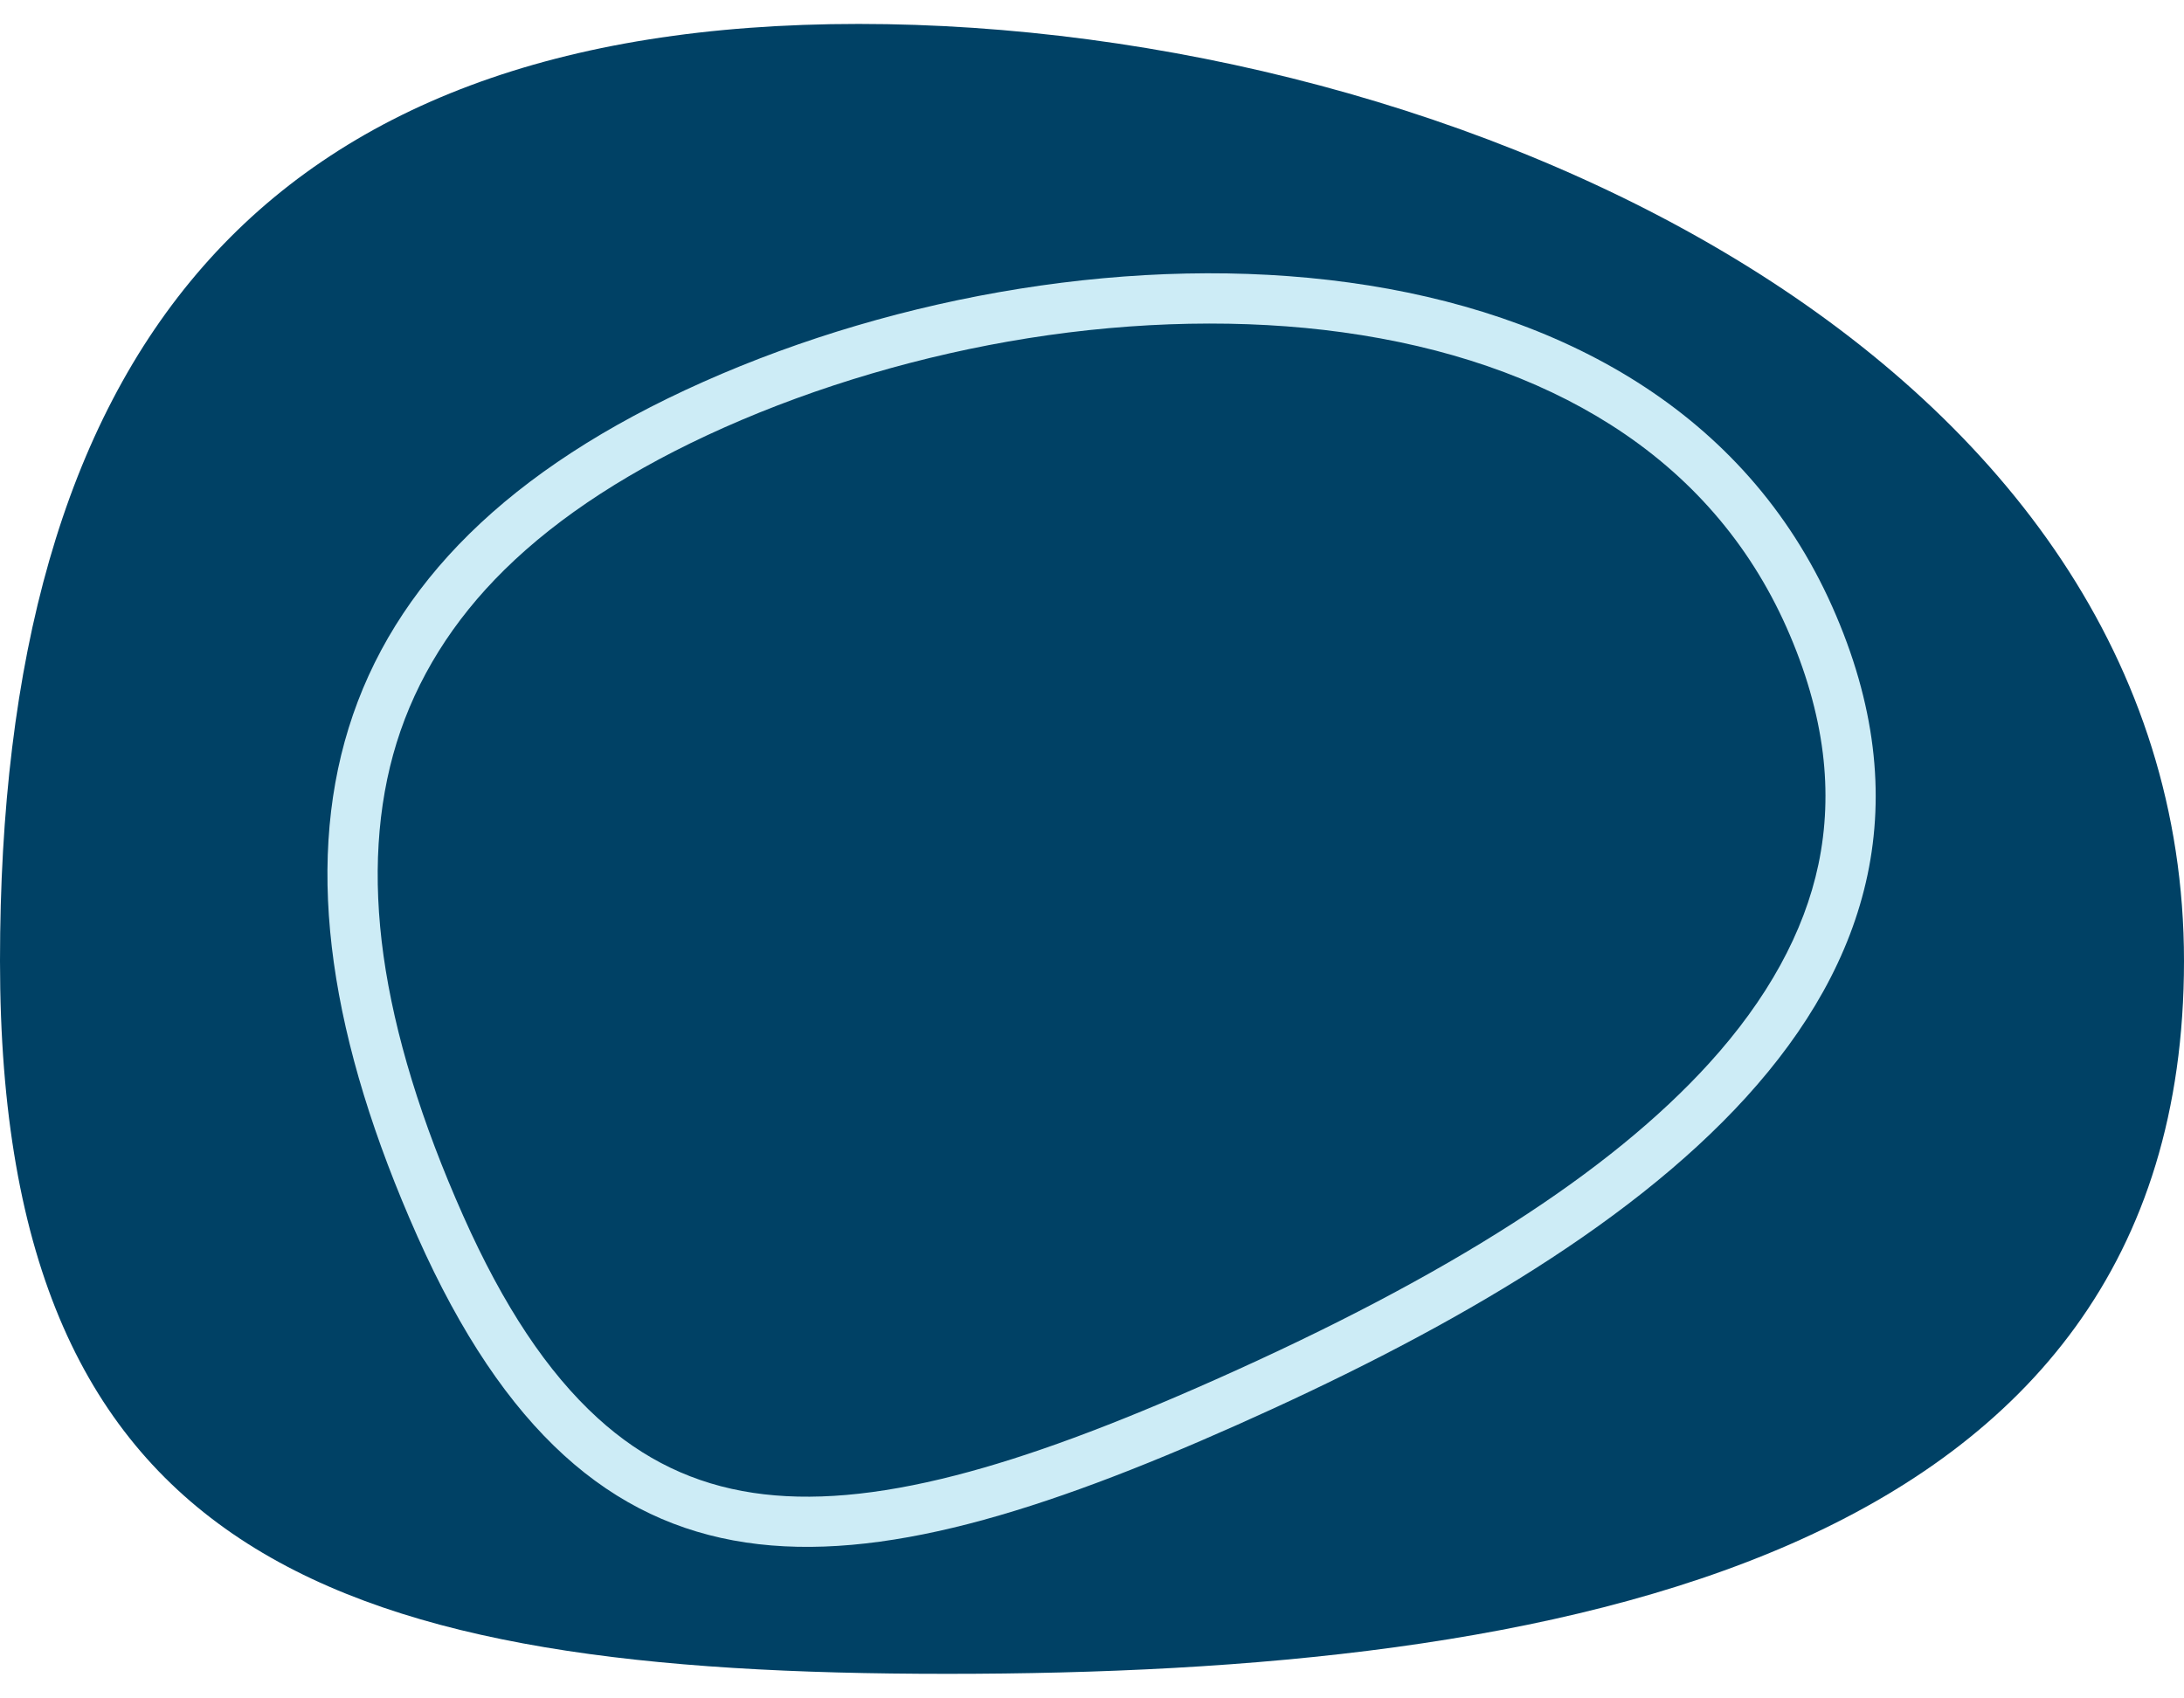 <svg xmlns="http://www.w3.org/2000/svg" width="87.049" height="67.679" viewBox="0 0 87.049 67.679">
  <g id="Group_17329" data-name="Group 17329" transform="translate(-187.211 -1764.188)">
    <path id="Path_4481" data-name="Path 4481" d="M34.224,27.352c24.038,0,52.825,13.318,52.825,37.356S61.793,93.124,37.755,93.124,0,88.746,0,64.708,10.186,27.352,34.224,27.352Z" transform="translate(187.211 1737.79)" fill="#004165"/>
    <g id="Path_4484" data-name="Path 4484" transform="matrix(0.914, -0.407, 0.407, 0.914, 193.075, 1789.282)" fill="none">
      <path d="M24.256,0C41.293,0,61.695,9.439,61.695,26.476S43.8,46.615,26.759,46.615,0,43.512,0,26.476,7.22,0,24.256,0Z" stroke="none"/>
      <path d="M 24.256 2 C 20.296 2 16.839 2.543 13.98 3.614 C 11.267 4.63 9.001 6.162 7.243 8.167 C 5.505 10.151 4.184 12.687 3.316 15.704 C 2.443 18.743 2 22.367 2 26.476 C 2 30.407 2.529 33.525 3.617 36.007 C 4.602 38.254 6.057 39.968 8.065 41.247 C 10.01 42.487 12.515 43.352 15.723 43.892 C 18.652 44.385 22.159 44.615 26.759 44.615 C 36.898 44.615 44.439 43.466 49.81 41.103 C 52.97 39.714 55.393 37.875 57.012 35.637 C 57.874 34.446 58.536 33.104 58.979 31.65 C 59.454 30.091 59.695 28.351 59.695 26.476 C 59.695 22.813 58.645 19.375 56.575 16.258 C 54.642 13.347 51.861 10.754 48.309 8.548 C 44.992 6.488 41.004 4.803 36.777 3.673 C 32.68 2.579 28.35 2 24.256 2 M 24.256 3.814697265625e-06 C 41.293 -7.62939453125e-06 61.695 9.439 61.695 26.476 C 61.695 43.512 43.795 46.615 26.759 46.615 C 9.722 46.615 0 43.512 0 26.476 C 0 9.439 7.22 3.814697265625e-06 24.256 3.814697265625e-06 Z" stroke="none" fill="#cdecf6"/>
    </g>
  </g>
</svg>
